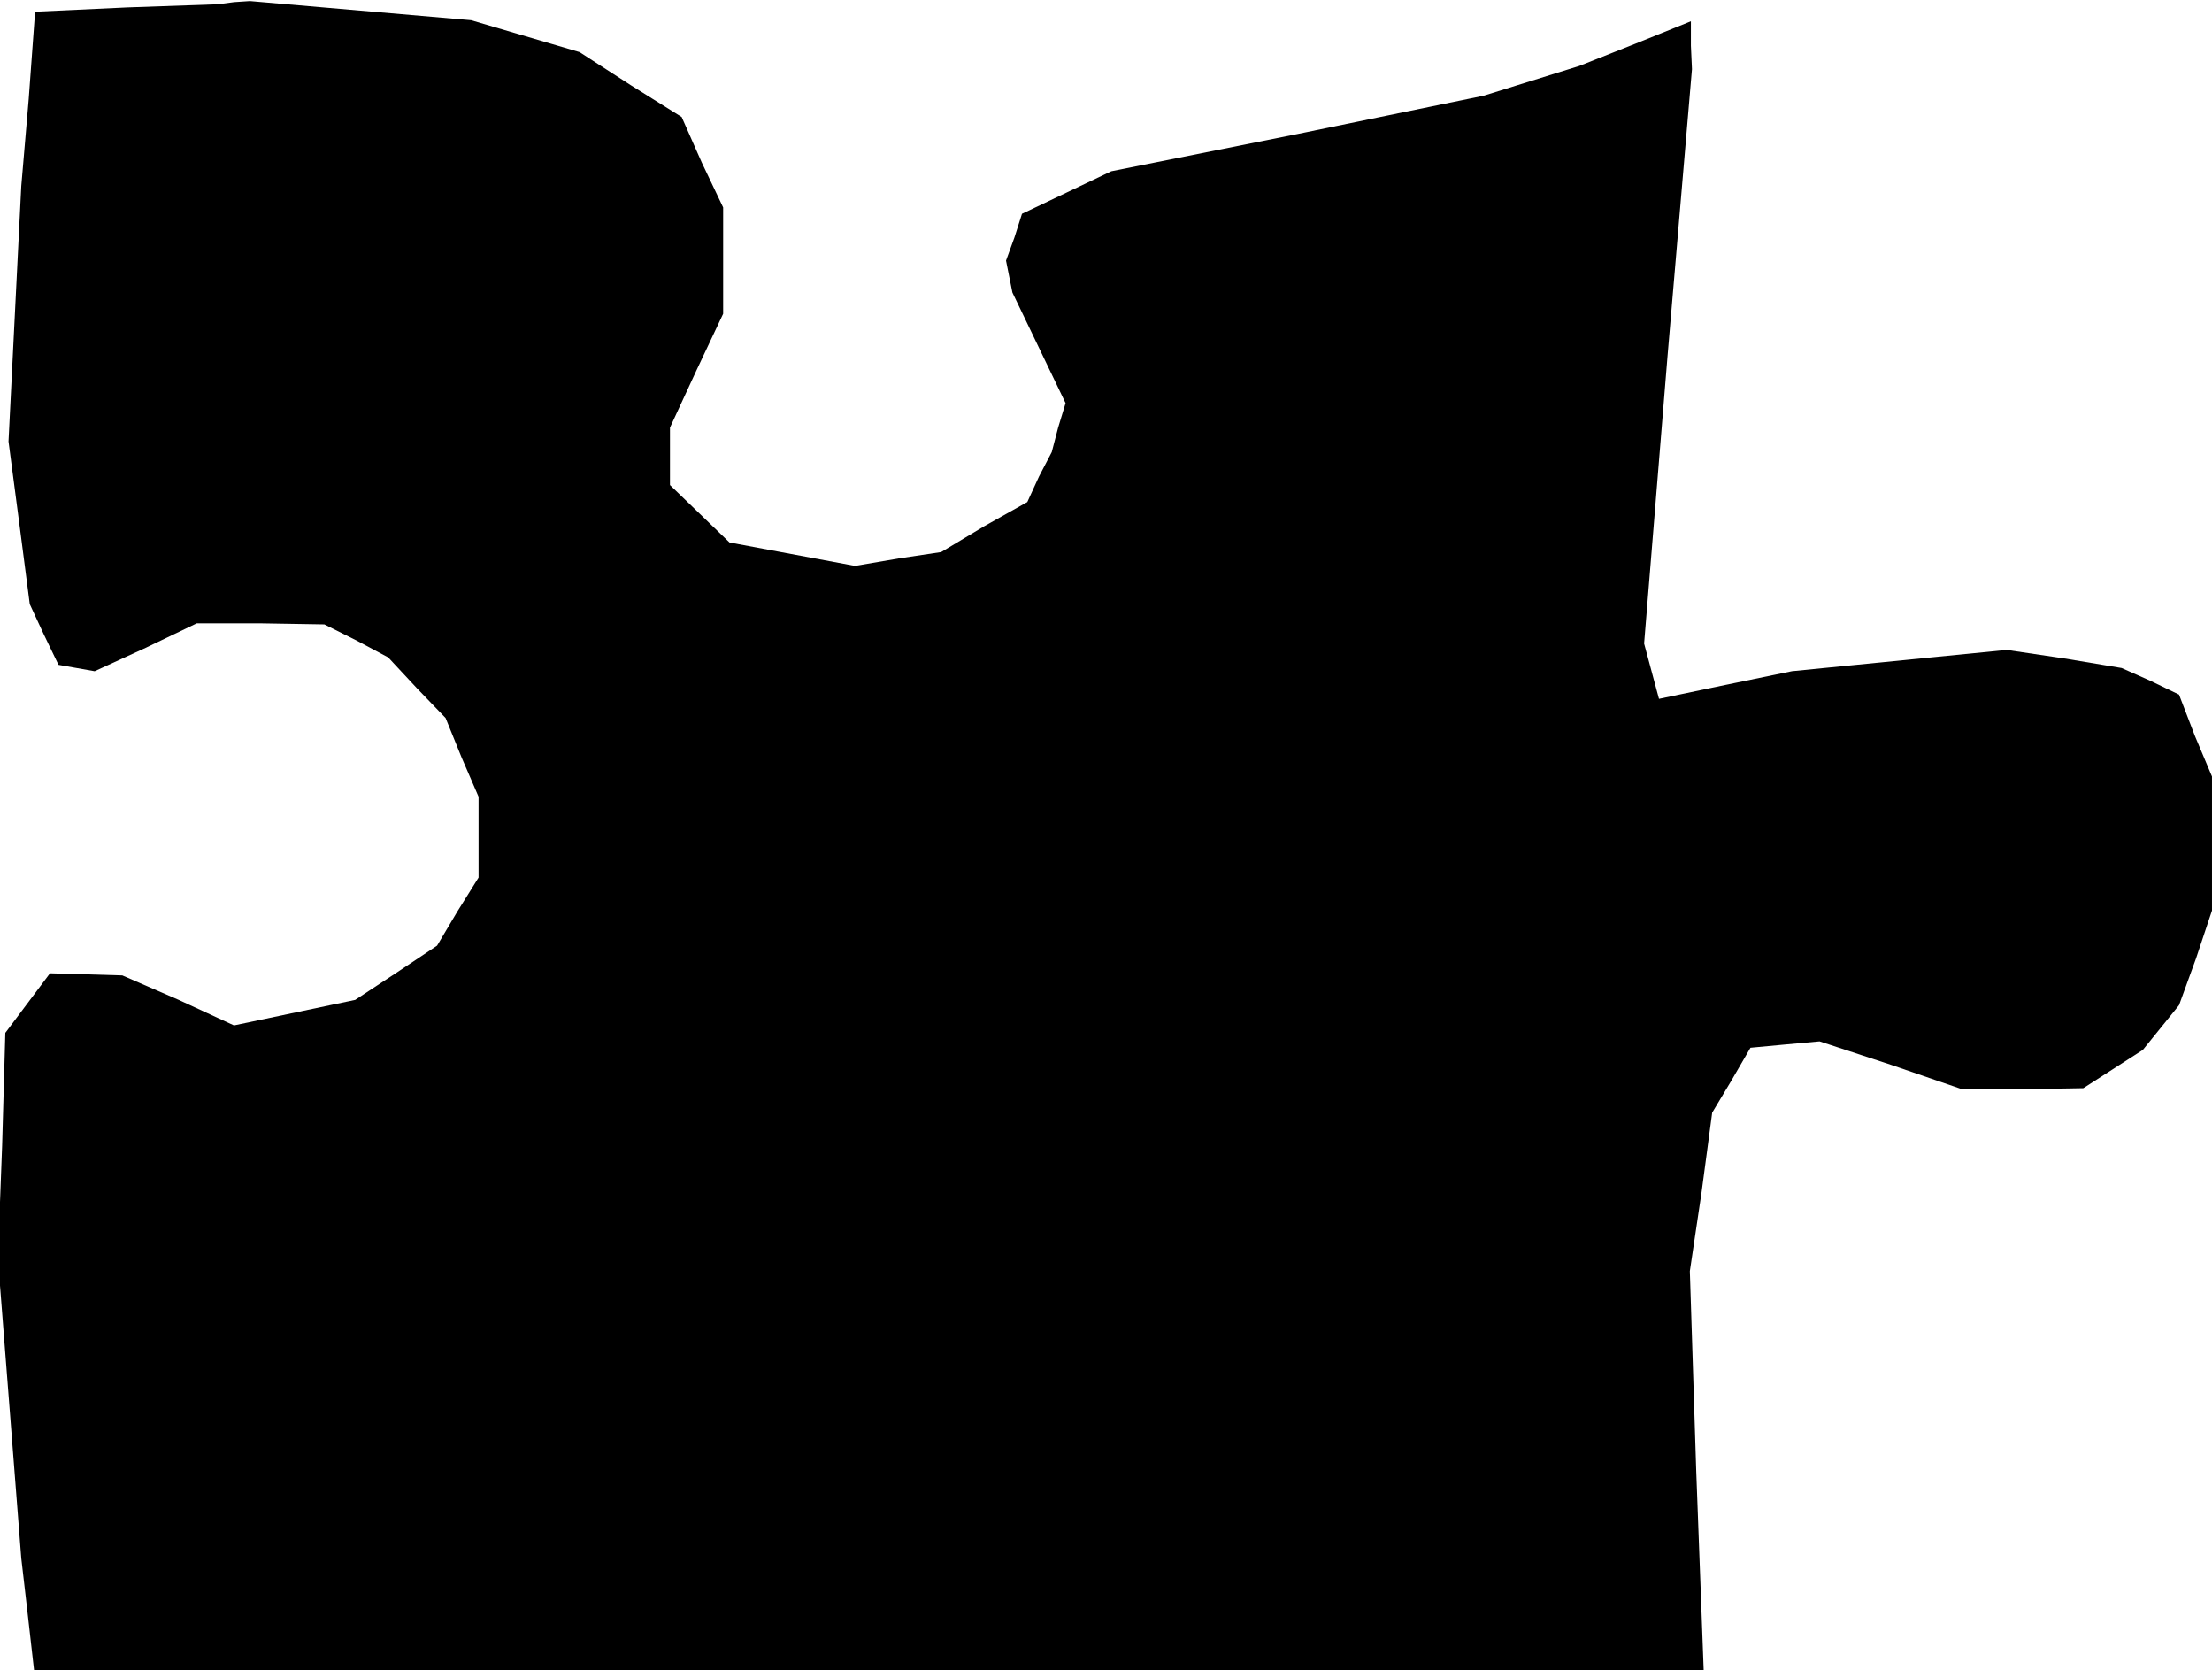 <?xml version="1.0" standalone="no"?>
<!DOCTYPE svg PUBLIC "-//W3C//DTD SVG 20010904//EN"
 "http://www.w3.org/TR/2001/REC-SVG-20010904/DTD/svg10.dtd">
<svg version="1.0" xmlns="http://www.w3.org/2000/svg"
 width="208pt" height="157pt" viewBox="0 0 208 157"
 preserveAspectRatio="xMidYMid meet">
<g transform="translate(0,157) scale(0.1,-0.1)"
fill="#000000" stroke="none">
<path d="M119 1563 l-86 -4 -6 -82 -7 -82 -6 -120 -6 -120 10 -76 10 -77 13
-28 14 -29 17 -3 17 -3 48 22 48 23 60 0 60 -1 30 -15 30 -16 27 -29 27 -28
15 -37 16 -37 0 -38 0 -38 -20 -32 -19 -32 -39 -26 -38 -25 -57 -12 -57 -12
-52 24 -53 23 -34 1 -34 1 -21 -28 -21 -28 -3 -106 -4 -106 11 -141 11 -141 6
-52 6 -53 785 0 785 0 -7 187 -6 188 11 74 10 75 18 30 18 31 32 3 33 3 67
-22 67 -23 57 0 57 1 28 18 28 18 17 21 17 21 16 44 15 45 0 63 0 63 -16 38
-15 39 -27 13 -27 12 -54 9 -54 8 -101 -10 -101 -10 -63 -13 -62 -13 -7 26 -7
26 22 270 23 270 -1 22 0 23 -52 -21 -53 -21 -45 -14 -45 -14 -175 -36 -175
-35 -42 -20 -42 -20 -7 -22 -8 -22 3 -15 3 -15 25 -52 25 -52 -7 -23 -6 -23
-12 -23 -11 -24 -41 -23 -40 -24 -40 -6 -41 -7 -59 11 -59 11 -28 27 -28 27 0
27 0 27 25 54 25 53 0 50 0 50 -20 42 -19 43 -48 30 -48 31 -51 15 -51 15
-104 9 -104 9 -15 -1 -15 -2 -86 -3z"/>
</g>
</svg>
